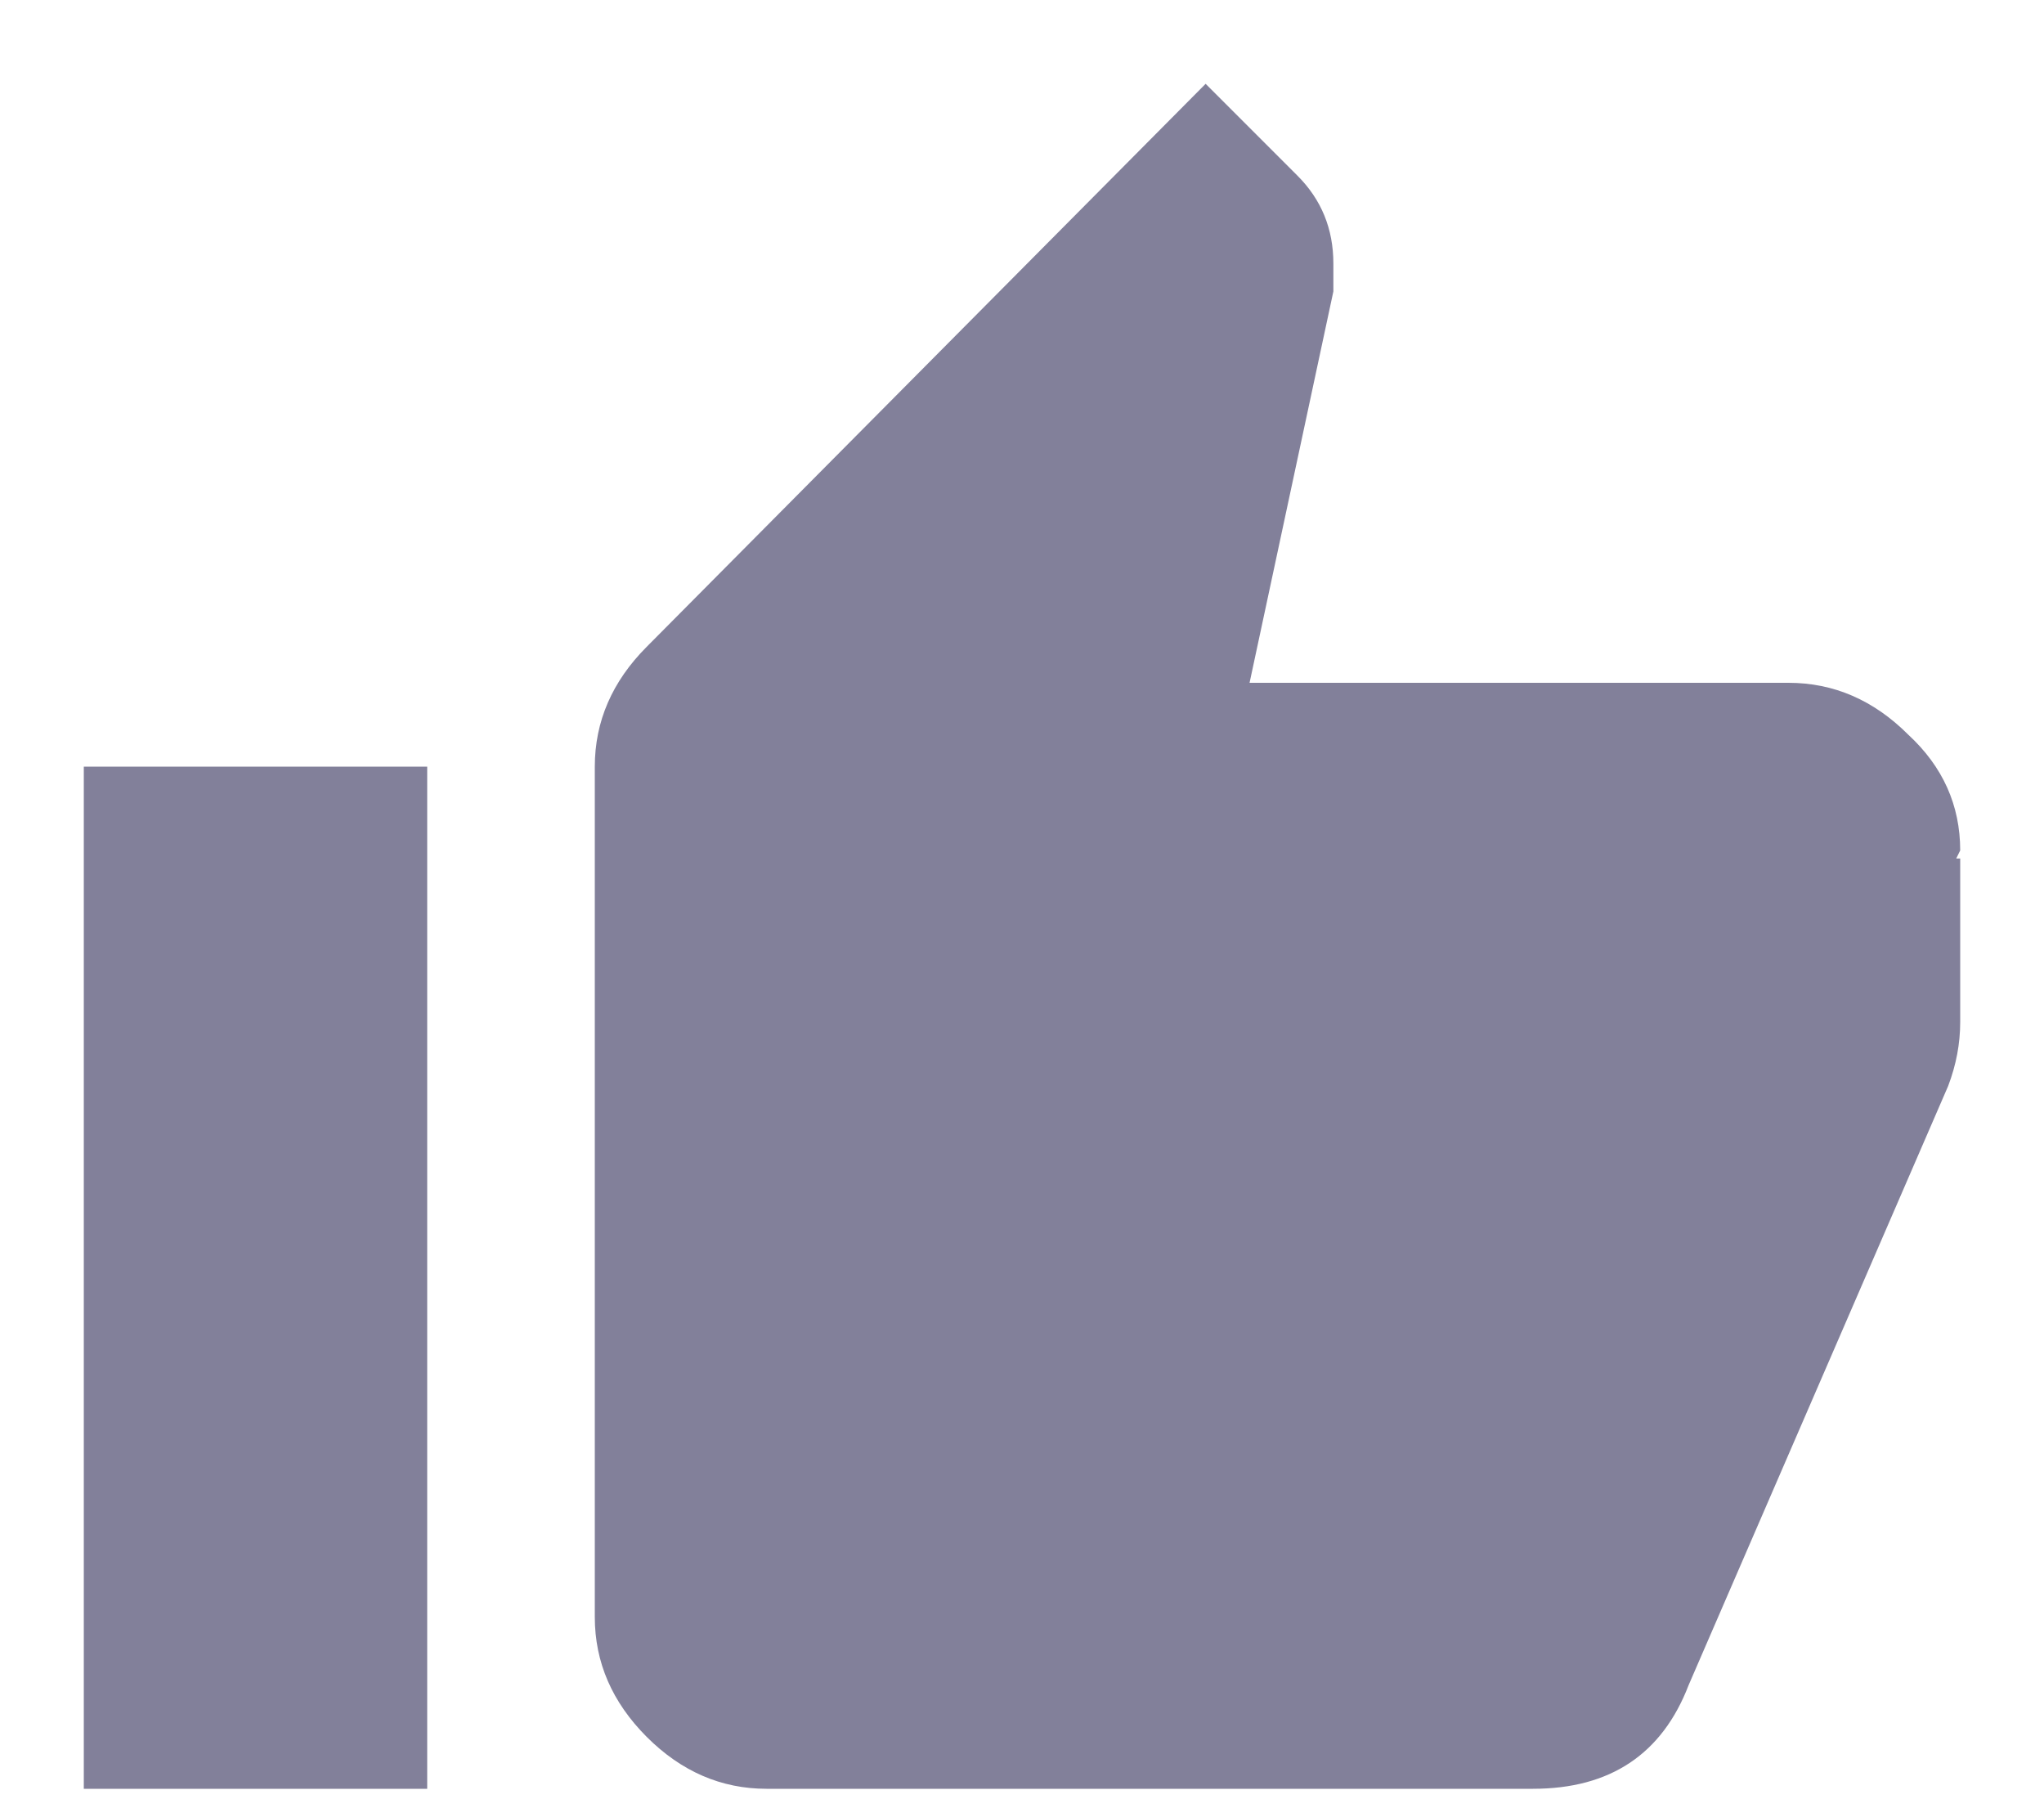 <svg width="18" height="16" viewBox="0 0 18 16" fill="none" xmlns="http://www.w3.org/2000/svg">
<path d="M17.262 7.488L17.227 7.559H17.262V9C17.262 9.188 17.227 9.375 17.156 9.562L14.871 14.836C14.637 15.445 14.18 15.75 13.5 15.75H6.75C6.352 15.75 6 15.598 5.695 15.293C5.391 14.988 5.238 14.637 5.238 14.238V6.75C5.238 6.352 5.391 6 5.695 5.695L10.617 0.738L11.426 1.547C11.637 1.758 11.742 2.016 11.742 2.32V2.566L11.004 6.012H15.75C16.148 6.012 16.5 6.164 16.805 6.469C17.109 6.75 17.262 7.09 17.262 7.488ZM0.738 15.75V6.75H3.762V15.75H0.738Z" fill="#82809A"/>
</svg>
